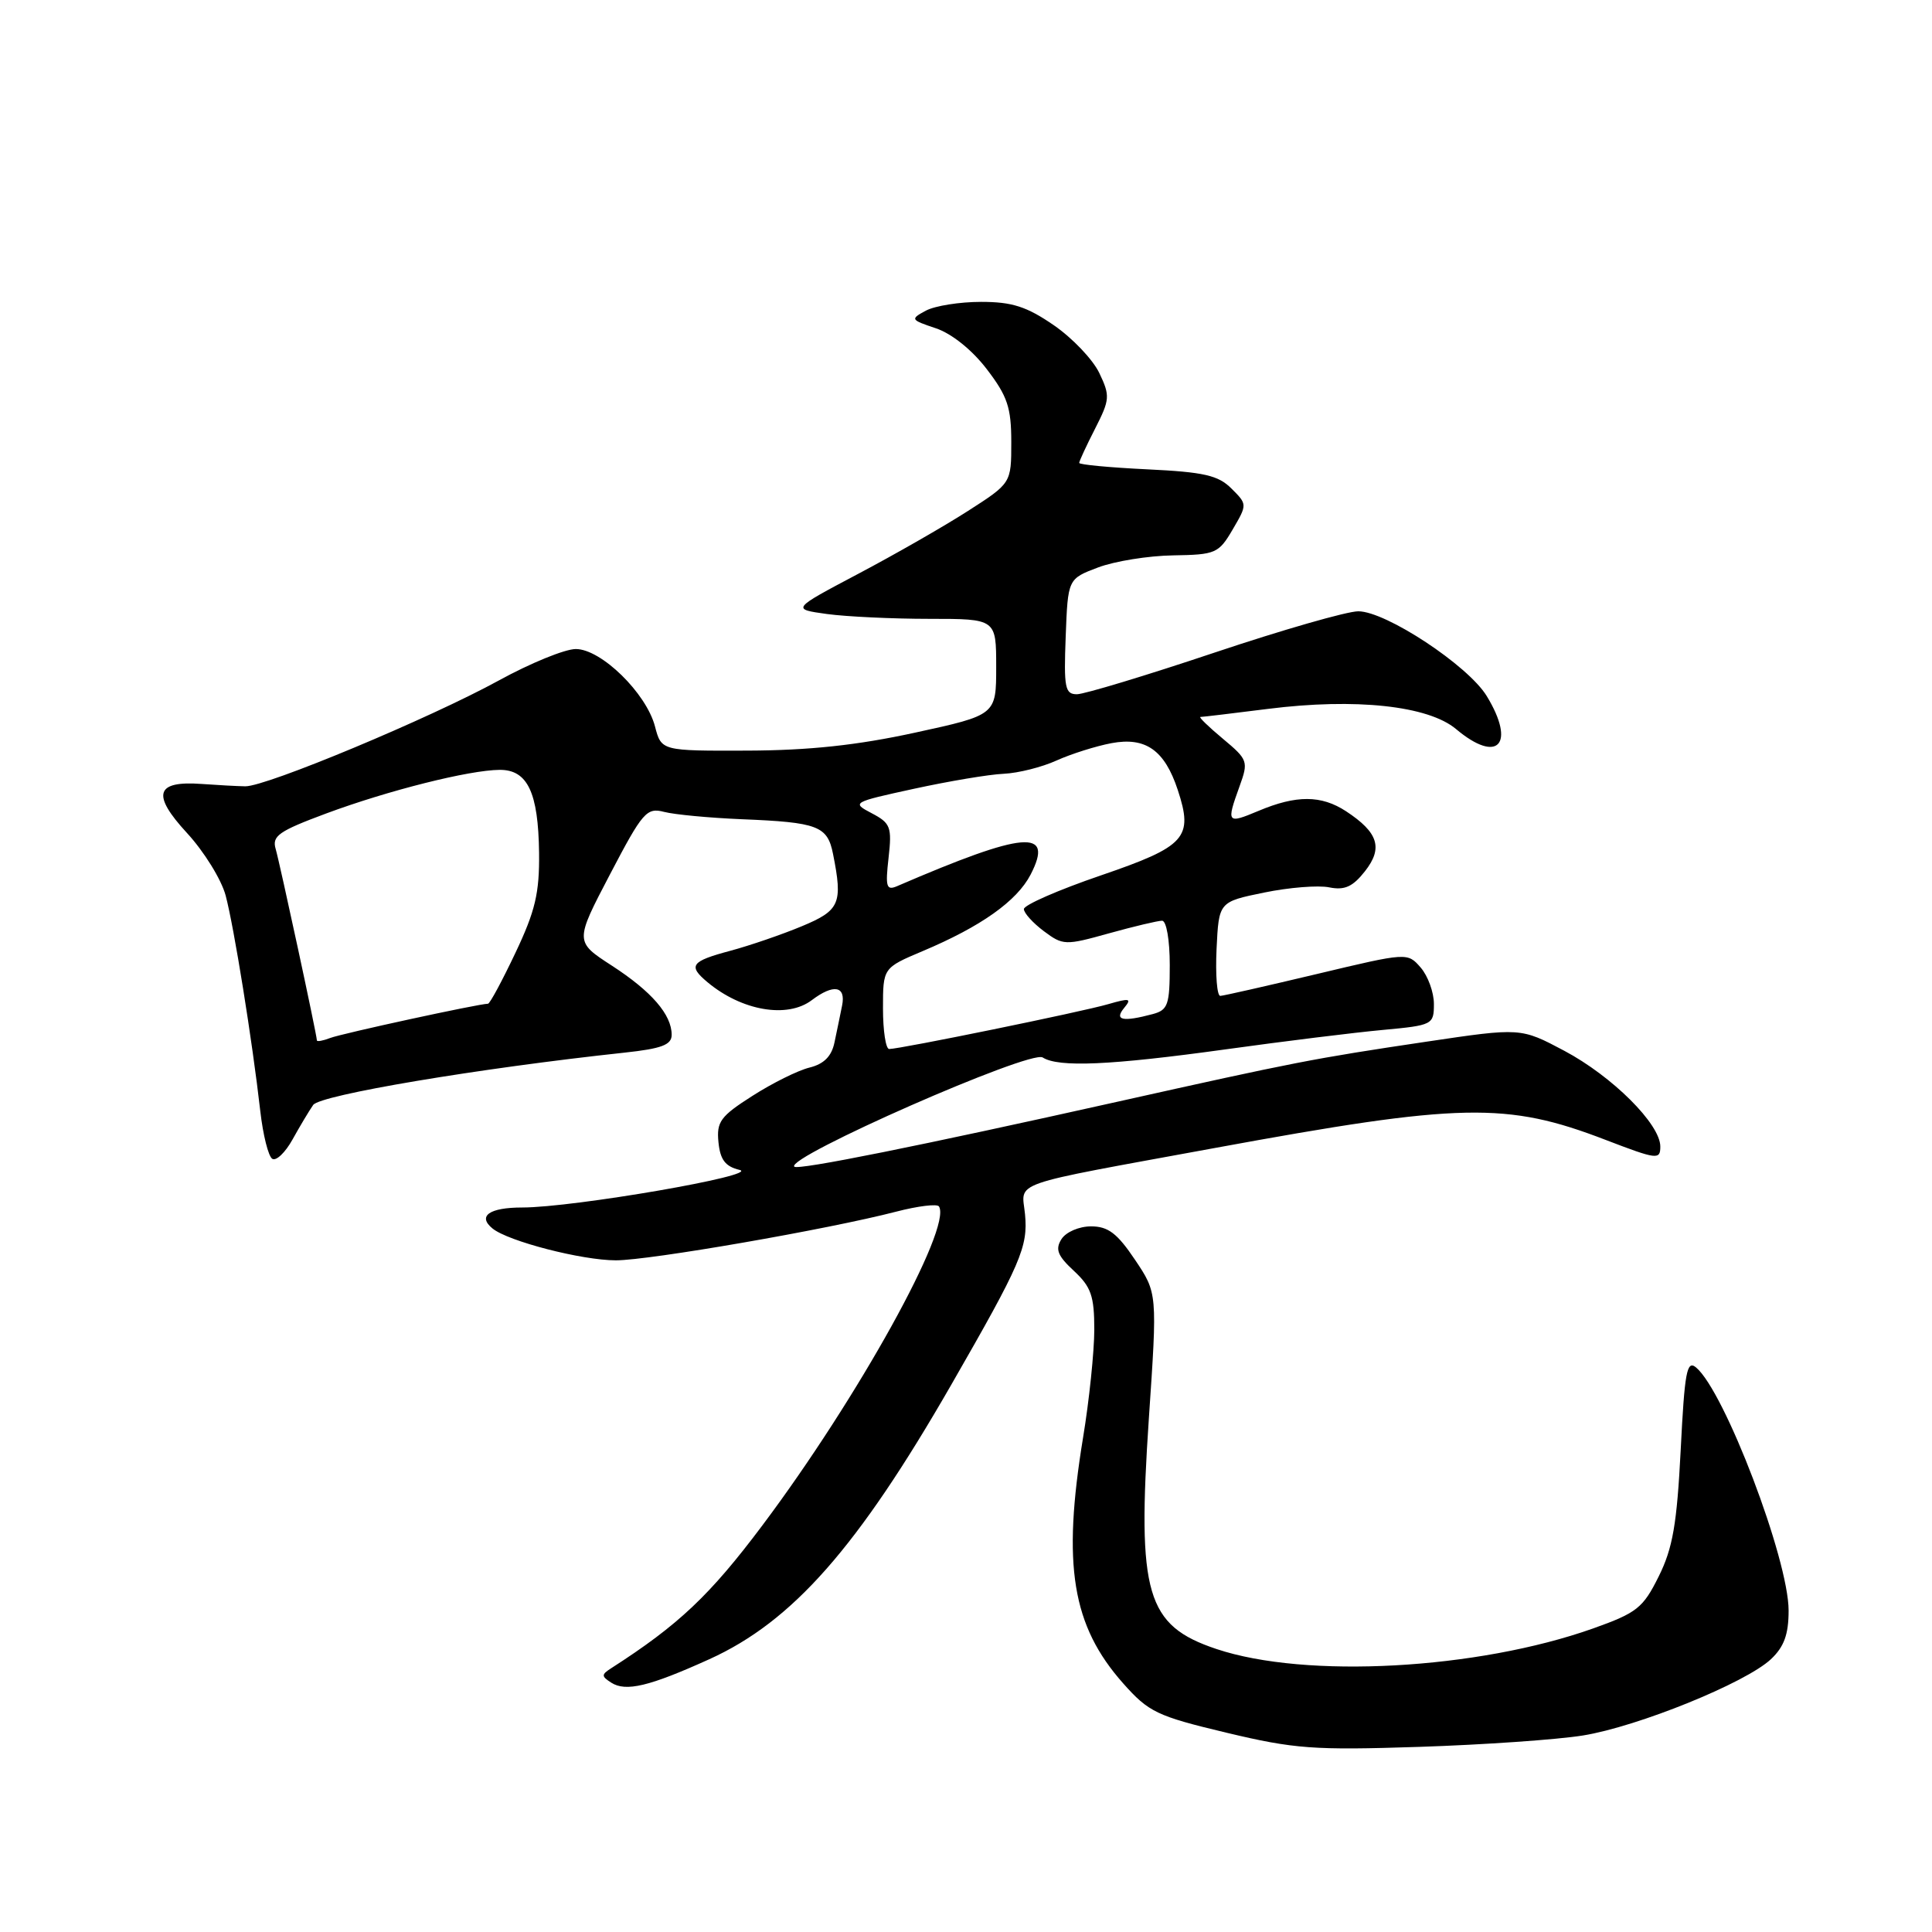 <?xml version="1.0" encoding="UTF-8" standalone="no"?>
<!DOCTYPE svg PUBLIC "-//W3C//DTD SVG 1.1//EN" "http://www.w3.org/Graphics/SVG/1.1/DTD/svg11.dtd" >
<svg xmlns="http://www.w3.org/2000/svg" xmlns:xlink="http://www.w3.org/1999/xlink" version="1.1" viewBox="0 0 256 256">
 <g >
 <path fill="currentColor"
d=" M 209.75 229.96 C 217.01 228.79 231.32 222.99 234.66 219.85 C 236.40 218.21 237.00 216.57 237.00 213.41 C 237.00 206.62 228.51 184.33 224.73 181.19 C 223.51 180.18 223.22 181.79 222.70 192.14 C 222.20 201.95 221.65 205.14 219.79 208.88 C 217.71 213.07 216.90 213.71 211.09 215.78 C 195.75 221.22 173.03 222.47 161.18 218.50 C 151.88 215.39 150.66 211.23 152.23 187.95 C 153.36 171.34 153.36 171.34 150.39 166.92 C 148.04 163.42 146.83 162.50 144.57 162.50 C 142.98 162.50 141.25 163.25 140.65 164.19 C 139.80 165.54 140.13 166.39 142.29 168.39 C 144.58 170.52 145.00 171.72 145.00 176.20 C 144.99 179.12 144.33 185.55 143.51 190.50 C 140.74 207.40 142.04 215.41 148.83 223.06 C 152.21 226.87 153.30 227.39 162.50 229.59 C 171.51 231.74 174.04 231.93 188.04 231.47 C 196.59 231.19 206.35 230.51 209.75 229.96 Z  M 94.00 219.85 C 105.02 214.85 113.64 205.07 126.04 183.50 C 135.30 167.39 136.23 165.23 135.82 160.89 C 135.39 156.44 133.17 157.22 161.00 152.11 C 193.61 146.12 199.65 146.00 212.75 151.04 C 219.58 153.66 220.00 153.71 220.00 151.92 C 220.00 148.95 213.64 142.62 207.27 139.23 C 201.50 136.17 201.50 136.17 189.00 138.03 C 173.95 140.27 171.62 140.73 148.00 146.00 C 121.81 151.85 105.75 155.08 105.25 154.59 C 104.03 153.37 136.52 139.08 138.16 140.12 C 140.27 141.46 147.11 141.16 162.37 139.05 C 170.14 137.97 179.54 136.81 183.25 136.47 C 189.83 135.86 190.00 135.77 190.00 133.03 C 190.00 131.49 189.21 129.32 188.25 128.21 C 186.50 126.20 186.49 126.20 174.50 129.06 C 167.90 130.63 162.14 131.94 161.70 131.96 C 161.26 131.98 161.04 129.19 161.20 125.75 C 161.50 119.50 161.50 119.50 167.50 118.27 C 170.80 117.59 174.69 117.28 176.13 117.58 C 178.17 117.99 179.25 117.50 180.86 115.45 C 183.29 112.36 182.64 110.31 178.35 107.49 C 175.07 105.35 171.78 105.33 166.75 107.45 C 162.58 109.20 162.48 109.08 164.24 104.21 C 165.44 100.89 165.37 100.67 162.03 97.88 C 160.13 96.30 158.80 95.00 159.06 95.00 C 159.33 95.00 163.37 94.52 168.03 93.93 C 179.61 92.47 189.26 93.51 192.94 96.61 C 198.47 101.26 200.90 98.63 197.00 92.23 C 194.53 88.18 183.64 81.00 179.98 81.00 C 178.49 81.00 169.89 83.47 160.88 86.49 C 151.87 89.51 143.69 91.98 142.71 91.99 C 141.12 92.00 140.95 91.15 141.21 84.35 C 141.50 76.70 141.50 76.70 145.50 75.19 C 147.70 74.36 152.17 73.64 155.44 73.59 C 161.08 73.50 161.48 73.33 163.33 70.17 C 165.28 66.84 165.28 66.83 163.17 64.73 C 161.42 62.98 159.53 62.55 152.03 62.19 C 147.06 61.95 143.00 61.57 143.00 61.34 C 143.00 61.11 143.95 59.06 145.11 56.79 C 147.07 52.94 147.11 52.45 145.66 49.42 C 144.81 47.64 142.10 44.79 139.63 43.09 C 136.04 40.62 134.11 40.00 130.00 40.00 C 127.18 40.00 123.89 40.52 122.69 41.16 C 120.59 42.29 120.64 42.37 124.01 43.50 C 126.10 44.20 128.81 46.37 130.75 48.91 C 133.50 52.50 134.00 54.00 134.00 58.59 C 134.00 64.02 134.00 64.02 128.25 67.71 C 125.09 69.74 118.54 73.49 113.69 76.05 C 104.88 80.71 104.88 80.71 109.58 81.36 C 112.16 81.71 118.27 82.00 123.14 82.00 C 132.00 82.00 132.00 82.00 132.00 88.37 C 132.00 94.74 132.00 94.74 121.25 97.08 C 113.59 98.75 107.21 99.43 99.07 99.46 C 87.64 99.50 87.64 99.50 86.79 96.26 C 85.64 91.85 79.66 86.00 76.30 86.00 C 74.85 86.00 70.26 87.88 66.09 90.17 C 56.93 95.19 35.28 104.23 32.50 104.19 C 31.40 104.17 28.81 104.03 26.75 103.88 C 20.61 103.43 20.05 105.25 24.77 110.37 C 27.03 112.82 29.34 116.55 29.90 118.66 C 31.00 122.78 33.43 137.89 34.49 147.23 C 34.85 150.39 35.56 153.23 36.08 153.55 C 36.60 153.87 37.80 152.72 38.76 150.99 C 39.72 149.26 40.95 147.20 41.50 146.41 C 42.42 145.09 63.39 141.56 82.75 139.48 C 87.67 138.95 89.00 138.45 89.00 137.12 C 89.00 134.44 86.34 131.37 81.07 127.95 C 76.16 124.77 76.16 124.77 80.83 115.85 C 85.16 107.58 85.68 106.98 88.00 107.58 C 89.38 107.94 93.99 108.37 98.25 108.55 C 108.39 108.96 109.64 109.44 110.38 113.15 C 111.69 119.71 111.30 120.63 106.25 122.73 C 103.64 123.82 99.36 125.29 96.75 125.99 C 91.55 127.38 91.13 127.96 93.75 130.15 C 98.29 133.94 104.32 134.98 107.56 132.53 C 110.46 130.34 112.11 130.63 111.58 133.25 C 111.33 134.49 110.88 136.69 110.57 138.14 C 110.19 139.97 109.17 140.99 107.26 141.46 C 105.74 141.83 102.34 143.52 99.70 145.21 C 95.46 147.91 94.93 148.64 95.20 151.35 C 95.43 153.68 96.11 154.57 98.00 155.02 C 100.83 155.71 75.97 160.00 69.20 160.00 C 64.84 160.00 63.24 161.13 65.26 162.78 C 67.34 164.48 77.11 167.00 81.61 167.00 C 86.07 167.00 109.73 162.89 118.75 160.55 C 121.64 159.80 124.19 159.49 124.42 159.86 C 126.17 162.69 113.70 185.21 101.02 202.12 C 94.07 211.39 89.92 215.31 81.00 221.04 C 79.67 221.89 79.67 222.11 80.99 222.96 C 82.93 224.20 86.03 223.46 94.00 219.85 Z  M 117.00 133.62 C 117.00 128.25 117.00 128.25 122.25 126.03 C 129.99 122.77 134.74 119.40 136.56 115.89 C 139.71 109.78 135.80 110.12 118.87 117.42 C 117.45 118.03 117.30 117.52 117.74 113.66 C 118.20 109.57 118.00 109.07 115.51 107.76 C 112.82 106.35 112.92 106.30 121.14 104.51 C 125.74 103.51 131.07 102.61 133.00 102.53 C 134.93 102.44 138.07 101.65 140.00 100.77 C 141.93 99.90 145.21 98.86 147.29 98.47 C 151.81 97.63 154.32 99.40 156.06 104.67 C 158.15 111.01 157.13 112.14 145.86 116.00 C 140.24 117.92 135.65 119.93 135.67 120.46 C 135.68 120.99 136.87 122.30 138.31 123.38 C 140.85 125.28 141.15 125.29 146.95 123.67 C 150.26 122.75 153.43 122.00 153.98 122.00 C 154.56 122.00 155.00 124.57 155.00 127.88 C 155.00 133.14 154.76 133.83 152.75 134.37 C 148.76 135.44 147.60 135.19 148.96 133.55 C 150.00 132.29 149.70 132.23 146.83 133.06 C 143.38 134.07 119.27 139.00 117.82 139.00 C 117.37 139.00 117.00 136.58 117.00 133.62 Z  M 41.99 137.86 C 41.97 137.05 37.07 114.35 36.53 112.50 C 36.01 110.77 36.93 110.13 43.22 107.79 C 51.46 104.73 62.17 102.04 66.21 102.01 C 69.91 101.99 71.33 105.01 71.43 113.00 C 71.49 118.33 70.93 120.71 68.30 126.25 C 66.54 129.96 64.91 133.00 64.66 133.00 C 63.47 133.00 45.27 136.95 43.75 137.54 C 42.79 137.91 42.00 138.05 41.99 137.86 Z "/>
</g>
</svg>